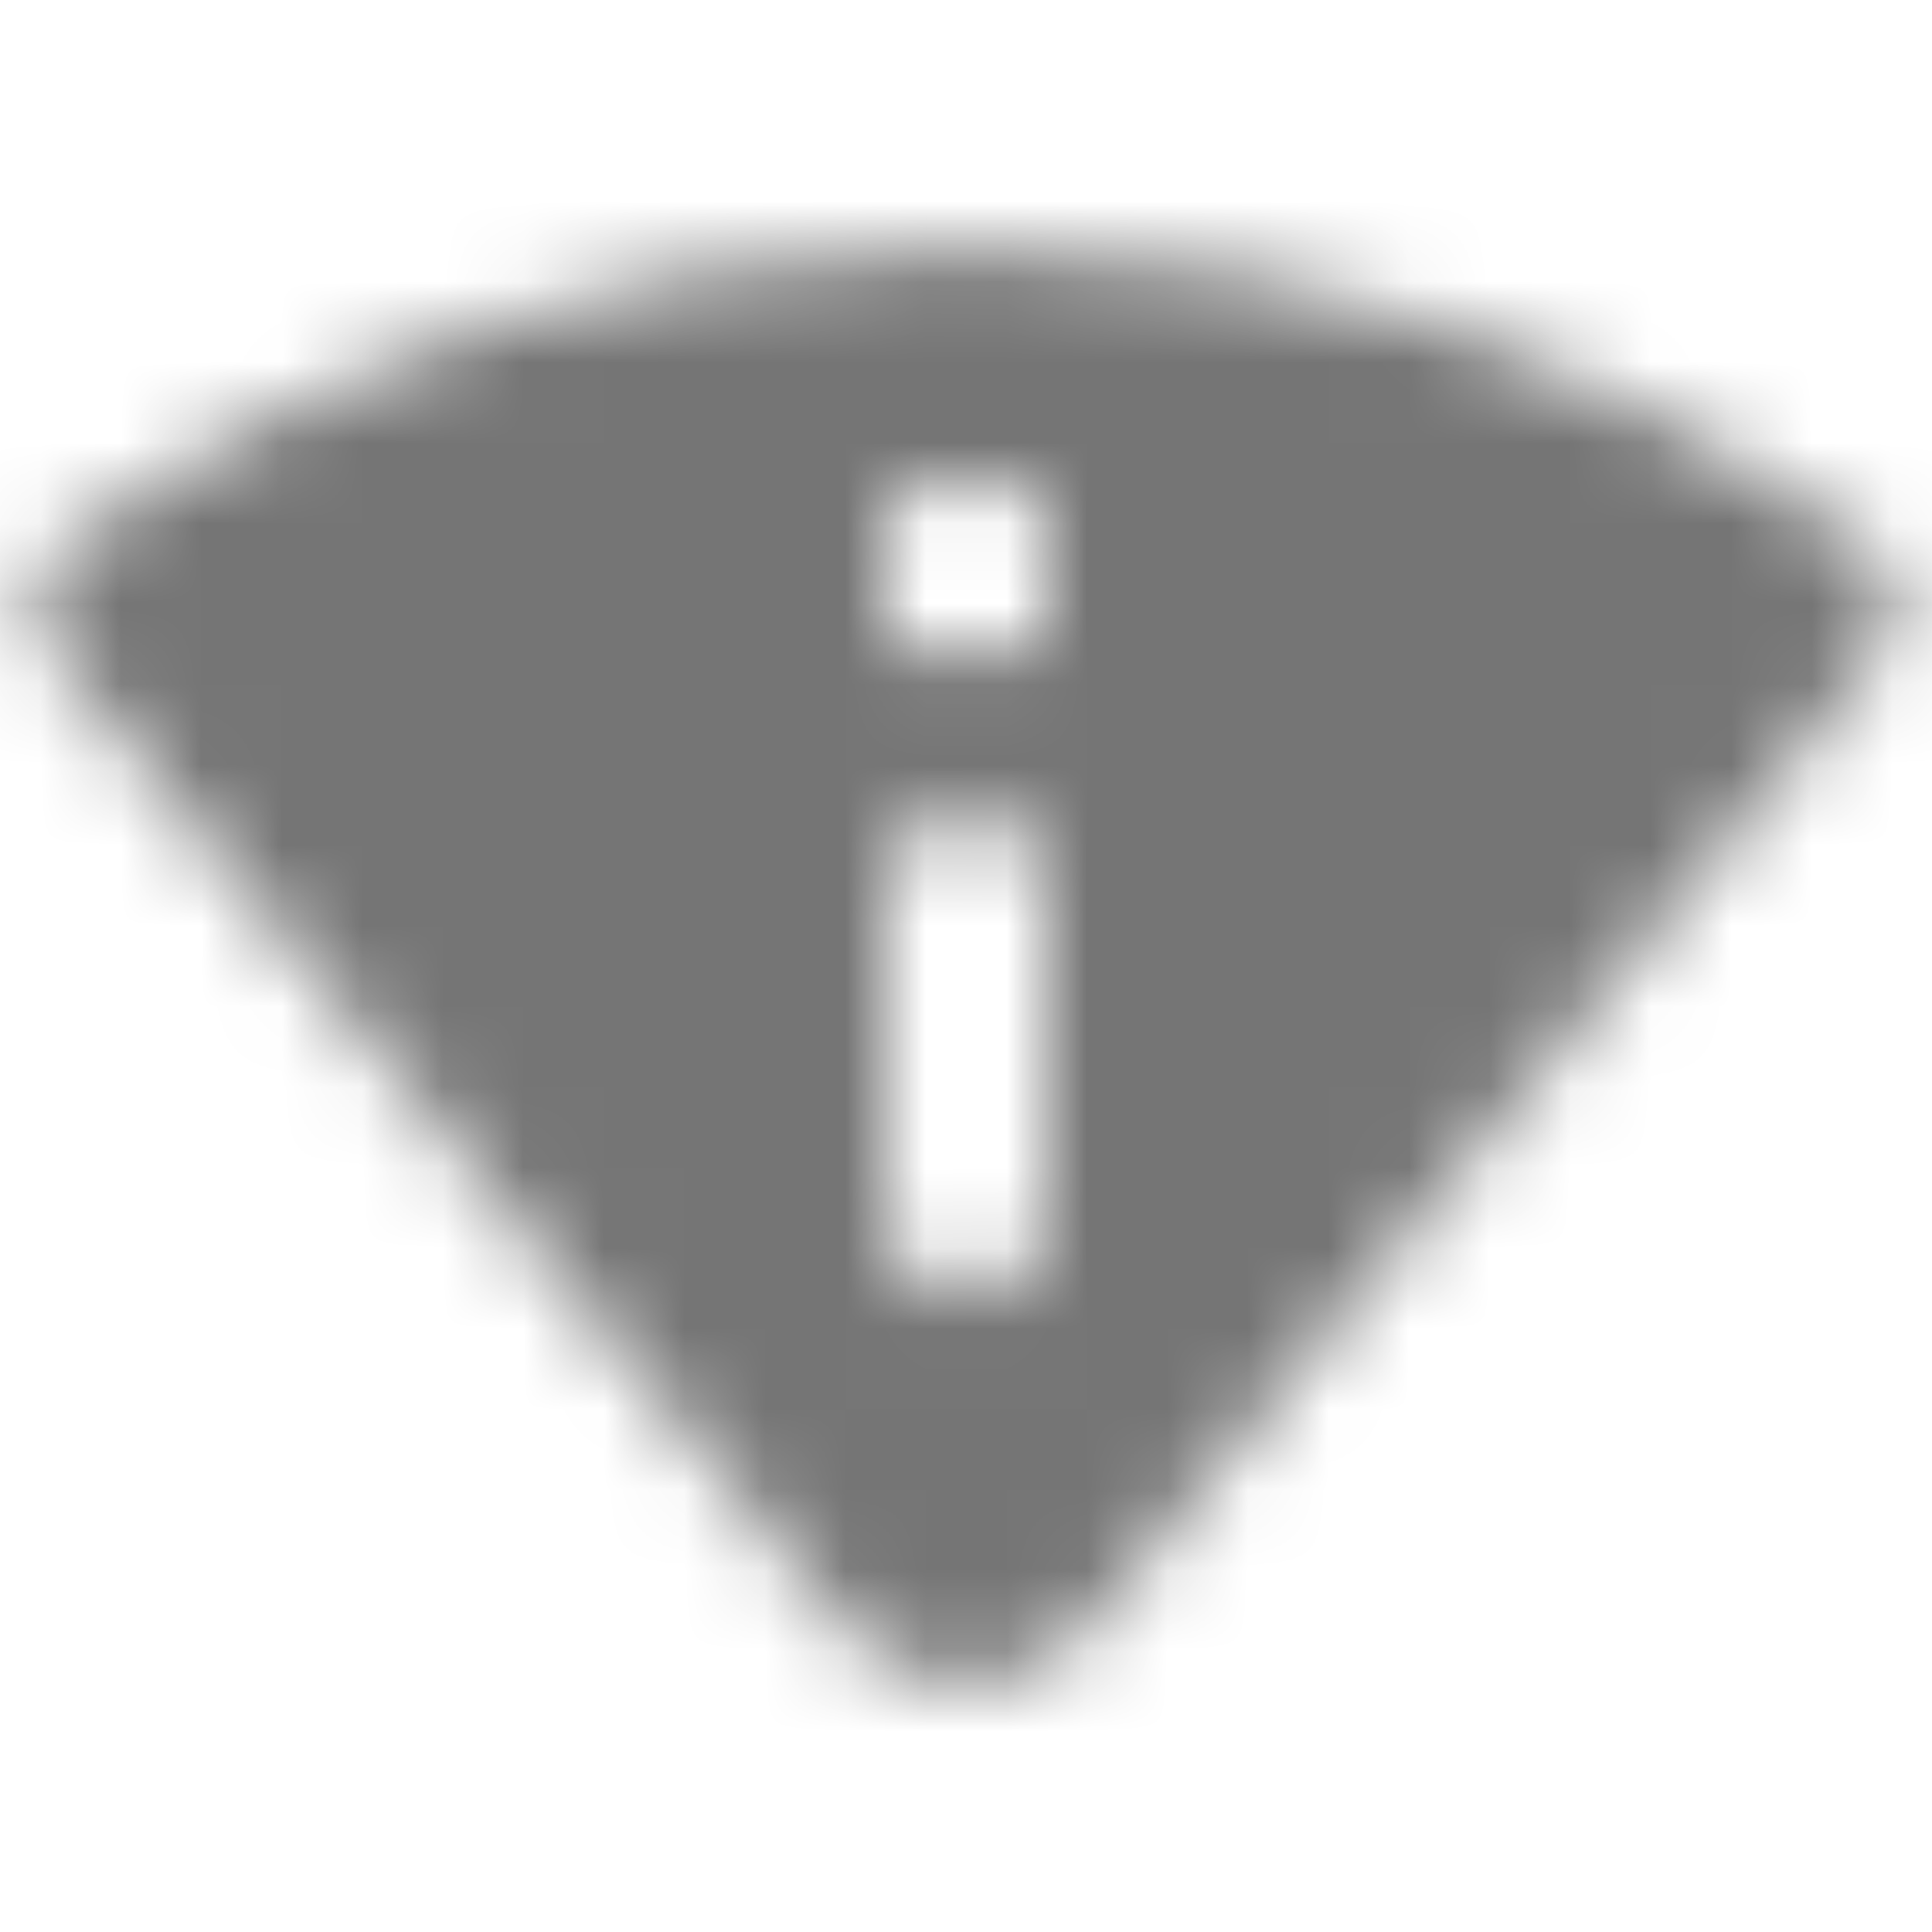 <?xml version="1.0" encoding="UTF-8"?>
<svg width="24px" height="24px" viewBox="0 0 24 24" version="1.1" xmlns="http://www.w3.org/2000/svg" xmlns:xlink="http://www.w3.org/1999/xlink">
    <!-- Generator: Sketch 50 (54983) - http://www.bohemiancoding.com/sketch -->
    <title>icon/action/perm_scan_wifi_24px_rounded</title>
    <desc>Created with Sketch.</desc>
    <defs>
        <path d="M12,3.086 C7.41,3.086 3.86,4.616 0.89,6.676 C0.4,7.006 0.3,7.676 0.67,8.136 L10.45,20.176 C11.25,21.156 12.75,21.166 13.55,20.176 L23.33,8.156 C23.7,7.696 23.6,7.026 23.11,6.696 C20.14,4.626 16.59,3.086 12,3.086 Z M12,16.086 C11.45,16.086 11,15.636 11,15.086 L11,11.086 C11,10.536 11.45,10.086 12,10.086 C12.55,10.086 13,10.536 13,11.086 L13,15.086 C13,15.636 12.55,16.086 12,16.086 Z M11,8.086 L11,6.086 L13,6.086 L13,8.086 L11,8.086 Z" id="path-1"></path>
    </defs>
    <g id="icon/action/perm_scan_wifi_24px" stroke="none" stroke-width="1" fill="none" fill-rule="evenodd">
        <mask id="mask-2" fill="white">
            <use xlink:href="#path-1"></use>
        </mask>
        <g fill-rule="nonzero"></g>
        <g id="✱-/-Color-/-Icons-/-Black-/-Inactive" mask="url(#mask-2)" fill="#000000" fill-opacity="0.54">
            <rect id="Rectangle" x="0" y="0" width="24" height="24"></rect>
        </g>
    </g>
</svg>
